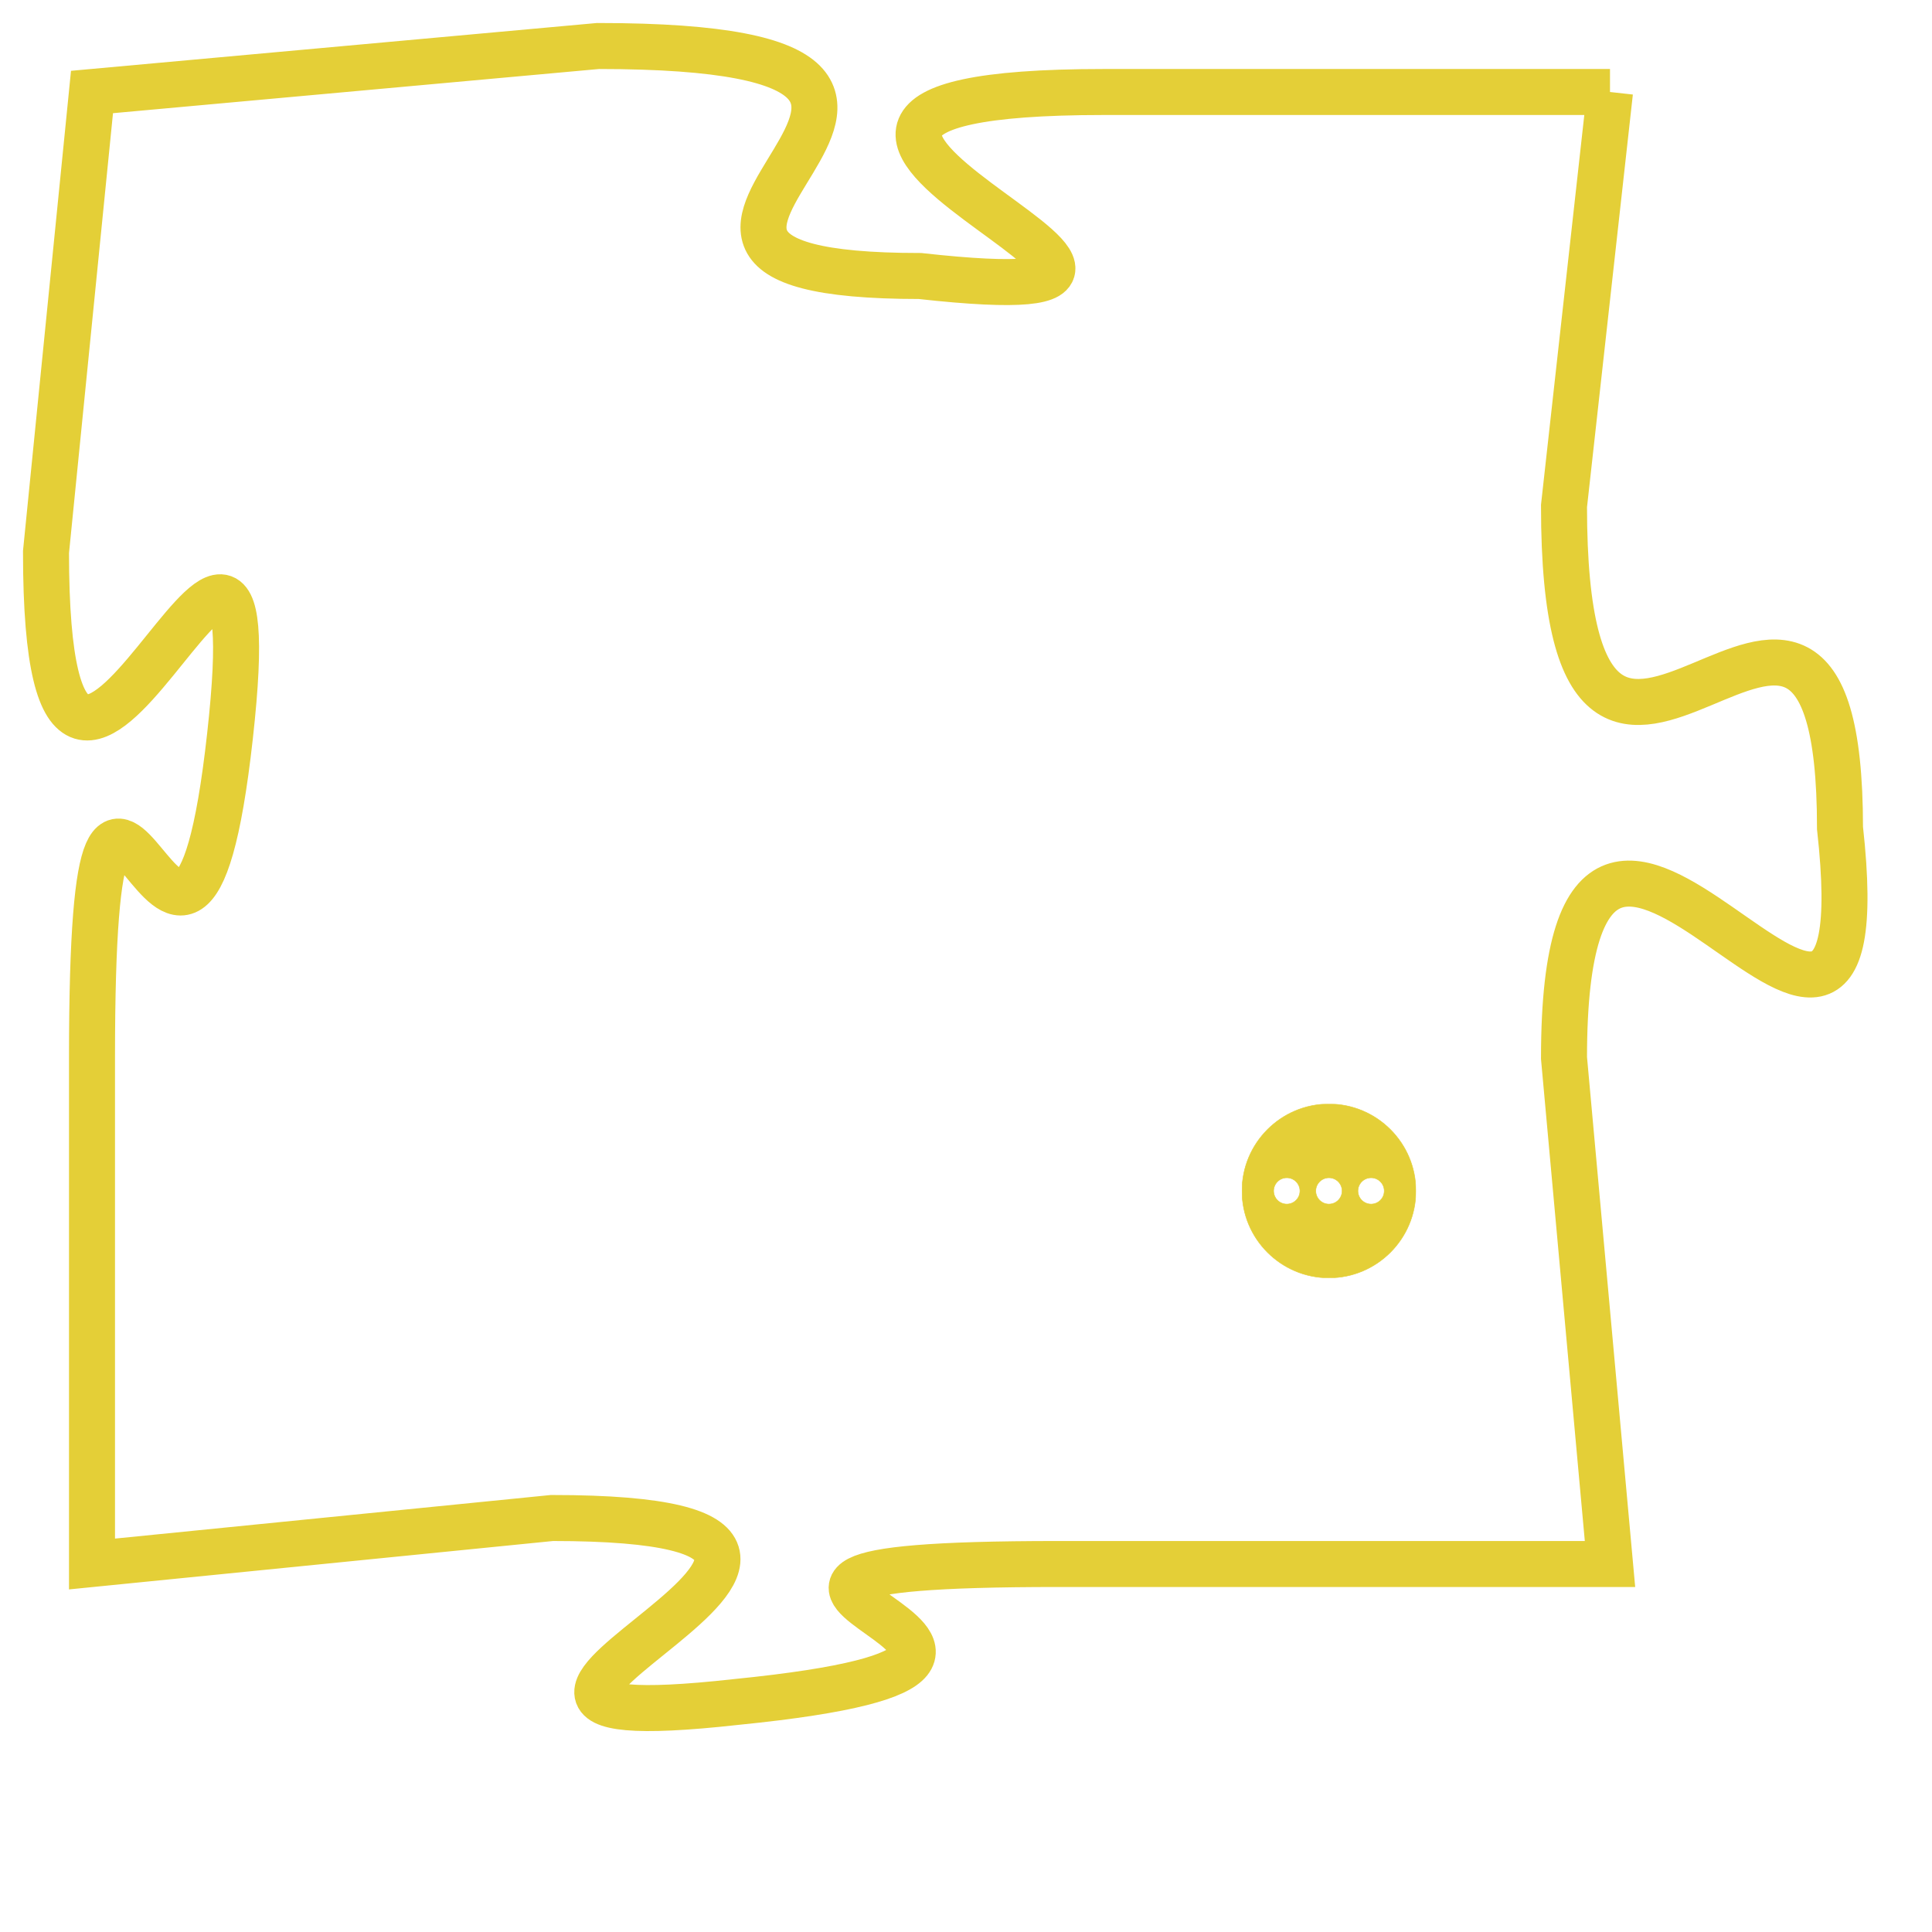 <svg version="1.1" xmlns="http://www.w3.org/2000/svg" xmlns:xlink="http://www.w3.org/1999/xlink" fill="transparent" x="0" y="0" width="350" height="350" preserveAspectRatio="xMinYMin slice"><style type="text/css">.links{fill:transparent;stroke: #E4CF37;}.links:hover{fill:#63D272; opacity:0.4;}</style><defs><g id="allt"><path id="t6571" d="M2376,1600 L2365,1600 C2354,1600 2370,1605 2361,1604 C2352,1604 2365,1599 2354,1599 L2343,1600 2343,1600 L2342,1610 C2342,1620 2347,1605 2346,1614 C2345,1623 2343,1610 2343,1621 L2343,1632 2343,1632 L2353,1631 C2363,1631 2348,1636 2357,1635 C2367,1634 2353,1632 2364,1632 L2376,1632 2376,1632 L2375,1621 C2375,1611 2382,1625 2381,1616 C2381,1607 2375,1619 2375,1609 L2376,1600"/></g><clipPath id="c" clipRule="evenodd" fill="transparent"><use href="#t6571"/></clipPath></defs><svg viewBox="2341 1598 42 39" preserveAspectRatio="xMinYMin meet"><svg width="4380" height="2430"><g><image crossorigin="anonymous" x="0" y="0" href="https://nftpuzzle.license-token.com/assets/completepuzzle.svg" width="100%" height="100%" /><g class="links"><use href="#t6571"/></g></g></svg><svg x="2368" y="1622" height="9%" width="9%" viewBox="0 0 330 330"><g><a xlink:href="https://nftpuzzle.license-token.com/" class="links"><title>See the most innovative NFT based token software licensing project</title><path fill="#E4CF37" id="more" d="M165,0C74.019,0,0,74.019,0,165s74.019,165,165,165s165-74.019,165-165S255.981,0,165,0z M85,190 c-13.785,0-25-11.215-25-25s11.215-25,25-25s25,11.215,25,25S98.785,190,85,190z M165,190c-13.785,0-25-11.215-25-25 s11.215-25,25-25s25,11.215,25,25S178.785,190,165,190z M245,190c-13.785,0-25-11.215-25-25s11.215-25,25-25 c13.785,0,25,11.215,25,25S258.785,190,245,190z"></path></a></g></svg></svg></svg>